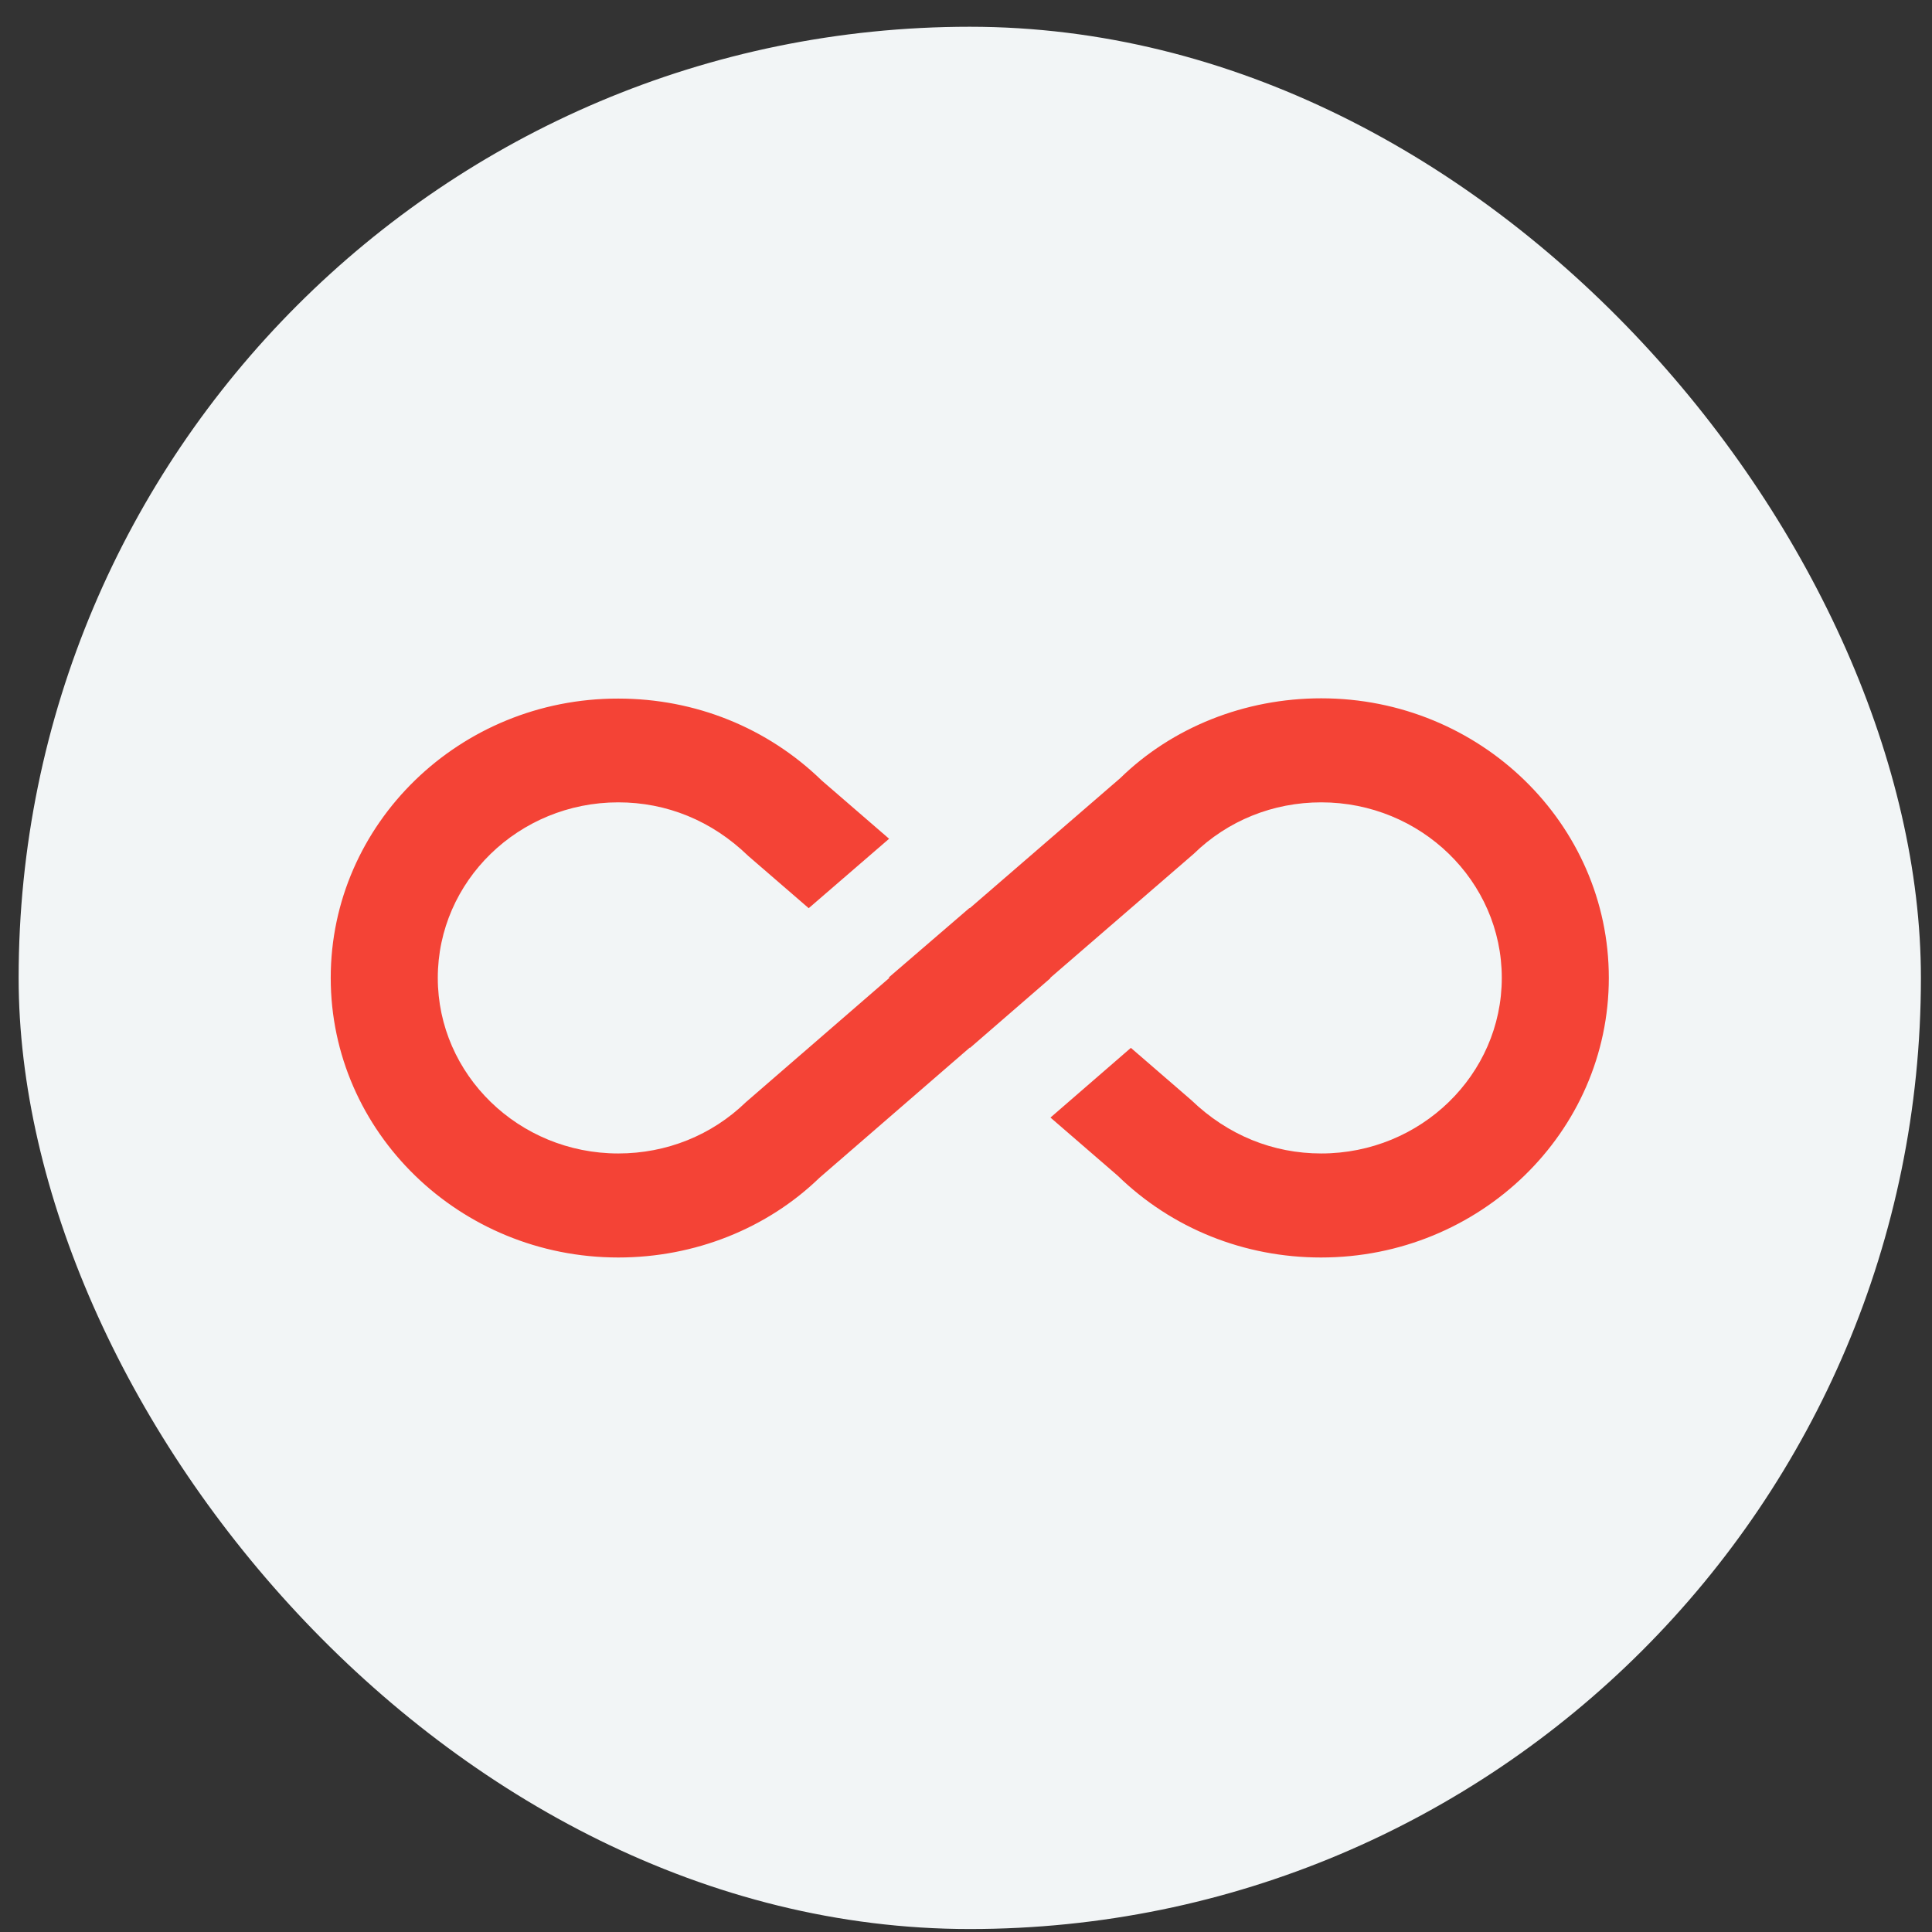 <svg width="65" height="65" viewBox="0 0 65 65" fill="none" xmlns="http://www.w3.org/2000/svg">
<rect x="0" y="0" width="65" height="65" fill="#333333" stroke="none"/>
<rect x="0.627" y="0.9" width="64" height="64" rx="32" fill="#F2F5F6"/>
<g clip-path="url(#clip0)">
<path d="M44.452 23.494C41.872 23.494 39.436 24.474 37.689 26.18L32.627 30.555L32.618 30.547L29.904 32.883L29.922 32.9L25.093 37.083C23.947 38.194 22.424 38.807 20.802 38.807C17.452 38.807 14.729 36.155 14.729 32.9C14.729 29.645 17.452 26.994 20.802 26.994C22.424 26.994 23.947 27.607 25.174 28.797L27.208 30.555L29.913 28.219L27.646 26.259C25.819 24.483 23.391 23.503 20.802 23.503C15.463 23.494 11.127 27.712 11.127 32.9C11.127 38.089 15.463 42.307 20.802 42.307C23.382 42.307 25.81 41.327 27.566 39.629L32.627 35.245L32.636 35.254L35.342 32.909L35.333 32.9L40.161 28.727C41.308 27.607 42.831 26.994 44.452 26.994C47.803 26.994 50.526 29.645 50.526 32.9C50.526 36.155 47.803 38.807 44.452 38.807C42.831 38.807 41.308 38.194 40.081 37.013L38.047 35.254L35.342 37.599L37.608 39.559C39.436 41.335 41.864 42.307 44.444 42.307C49.792 42.307 54.127 38.089 54.127 32.9C54.127 27.712 49.792 23.494 44.452 23.494Z" fill="#F44336"/>
</g>
<defs>
<clipPath id="clip0">
<rect width="43" height="42" fill="white" transform="translate(11.127 11.9)"/>
</clipPath>
</defs>
</svg>
